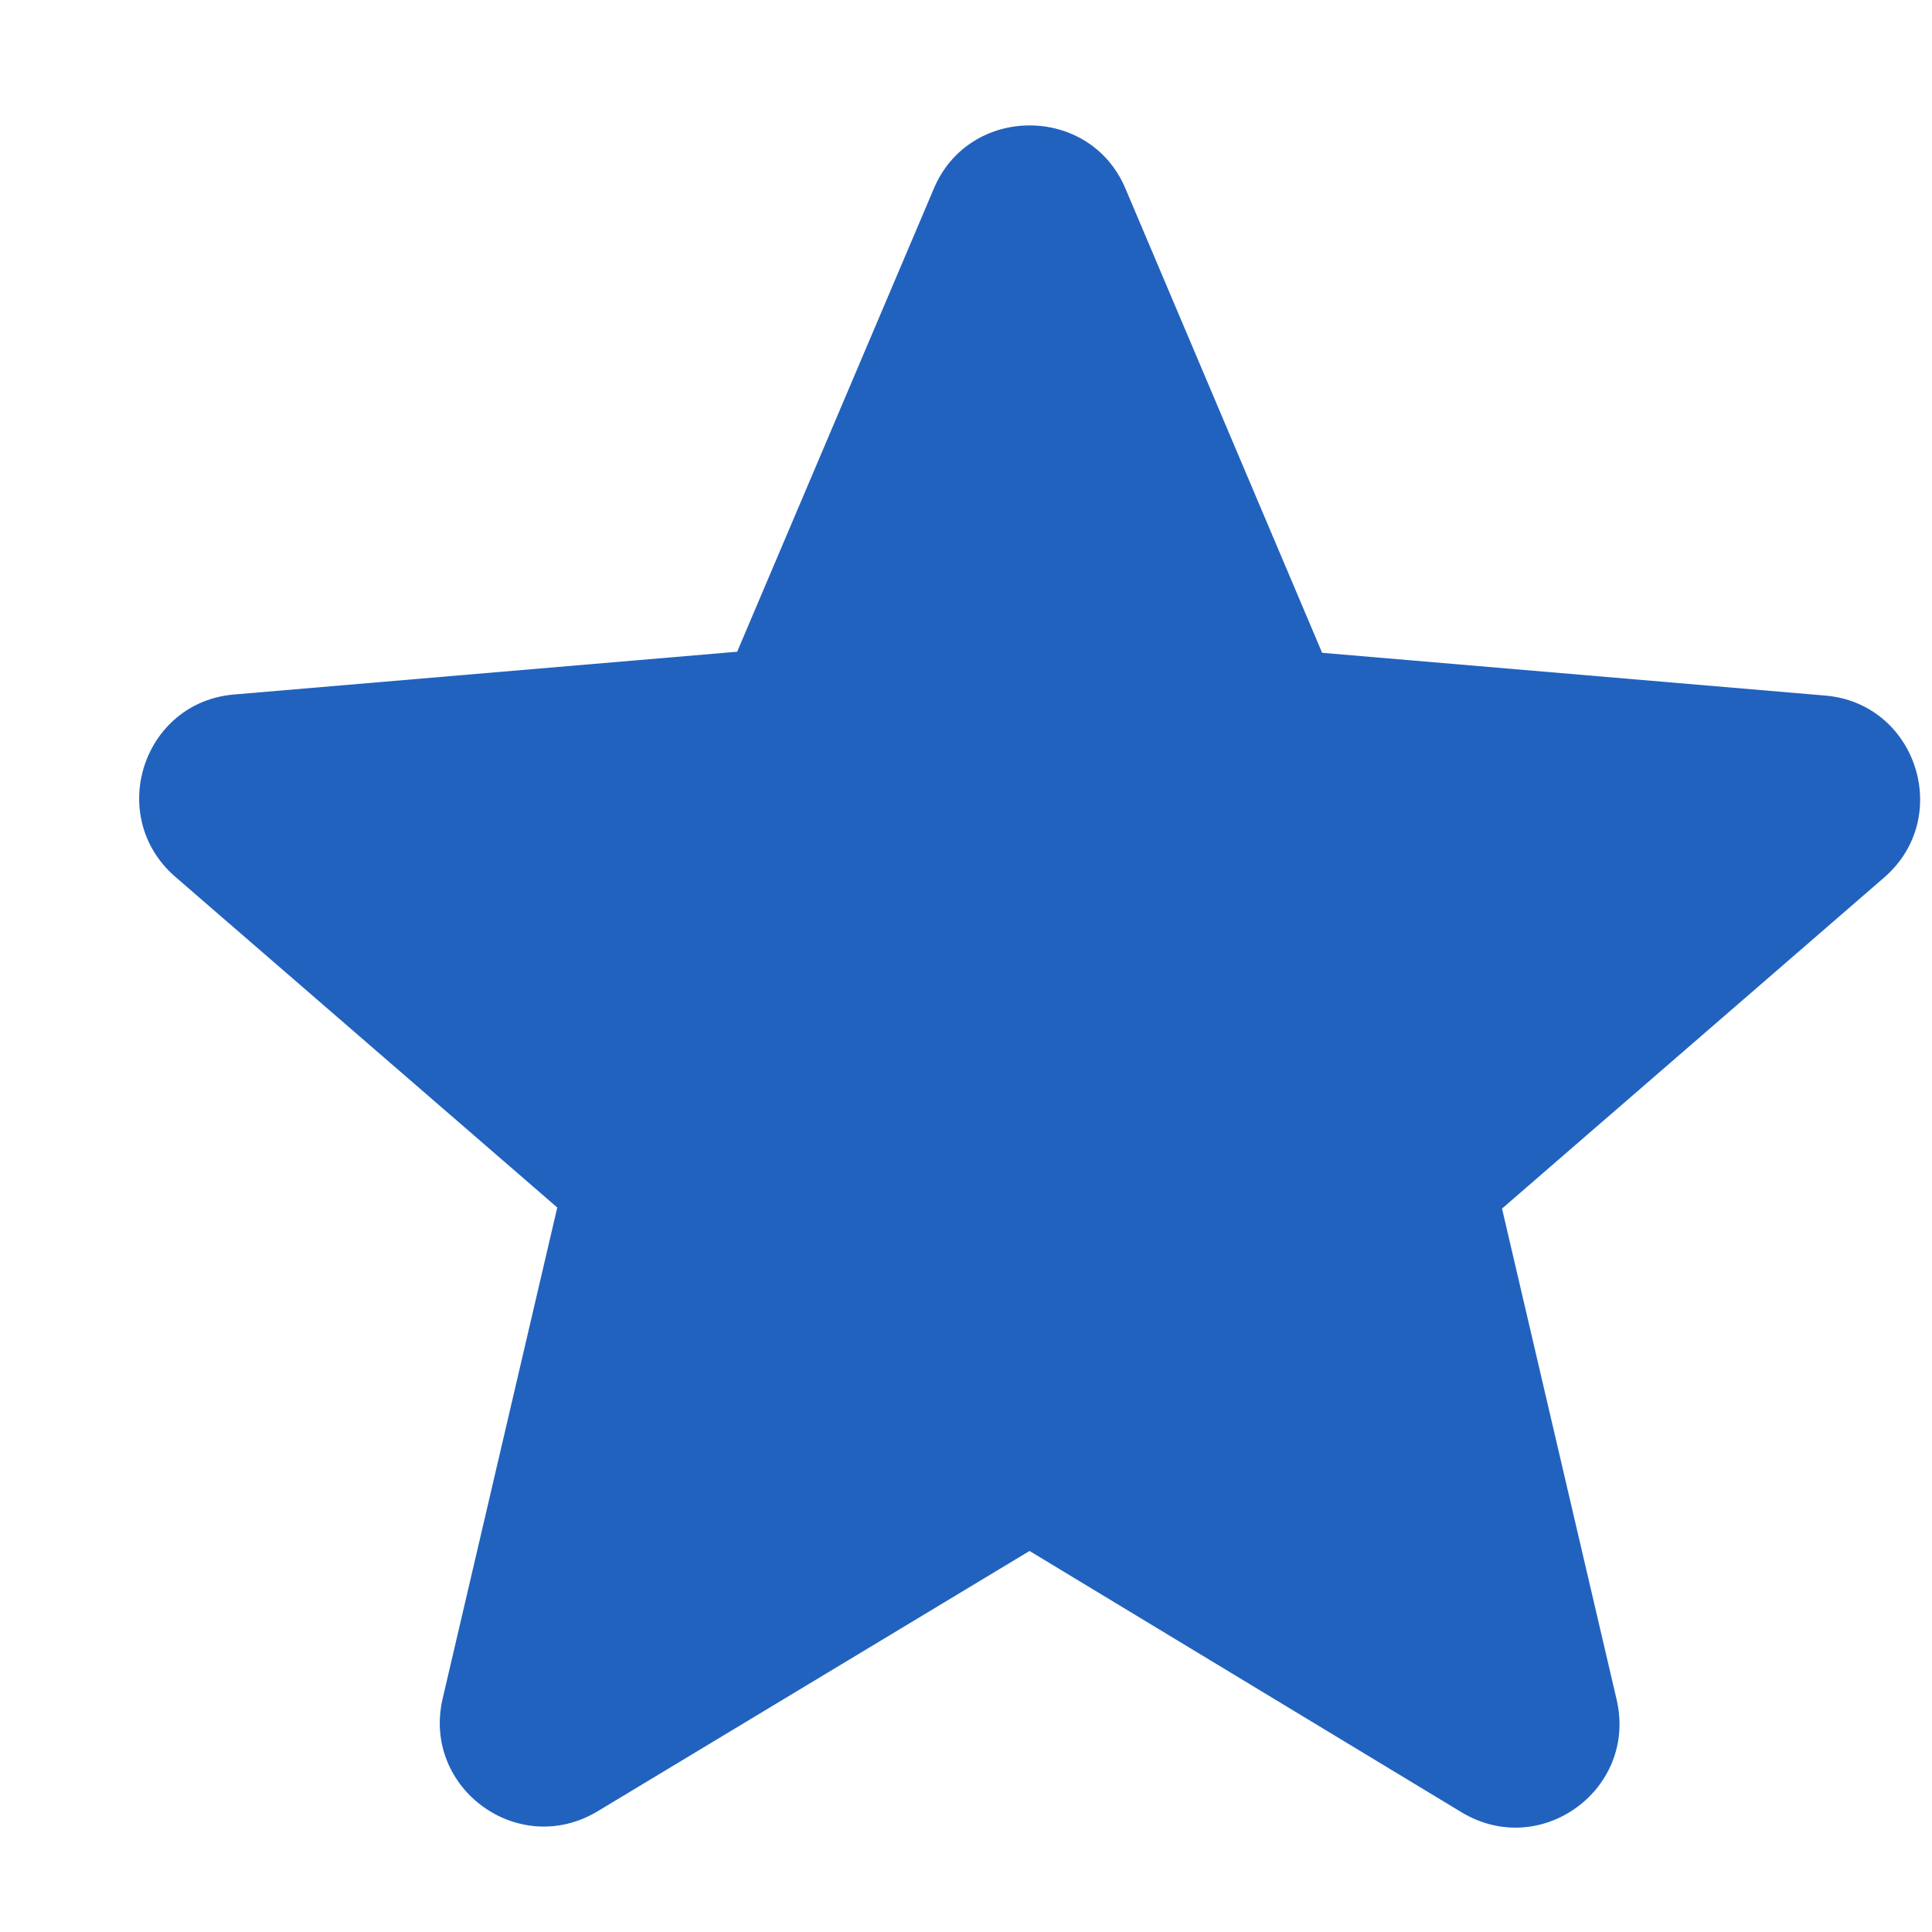<svg width="9" height="9" viewBox="0 0 9 9" fill="none" xmlns="http://www.w3.org/2000/svg">
<path d="M4.796 7.225L6.808 8.442C7.177 8.665 7.628 8.335 7.531 7.918L6.997 5.63L8.777 4.088C9.101 3.807 8.927 3.274 8.5 3.24L6.159 3.041L5.243 0.879C5.078 0.486 4.515 0.486 4.35 0.879L3.434 3.036L1.093 3.235C0.666 3.269 0.492 3.802 0.816 4.084L2.596 5.625L2.062 7.913C1.965 8.33 2.416 8.66 2.785 8.437L4.796 7.225Z" fill="#2162BE"/>
</svg>
